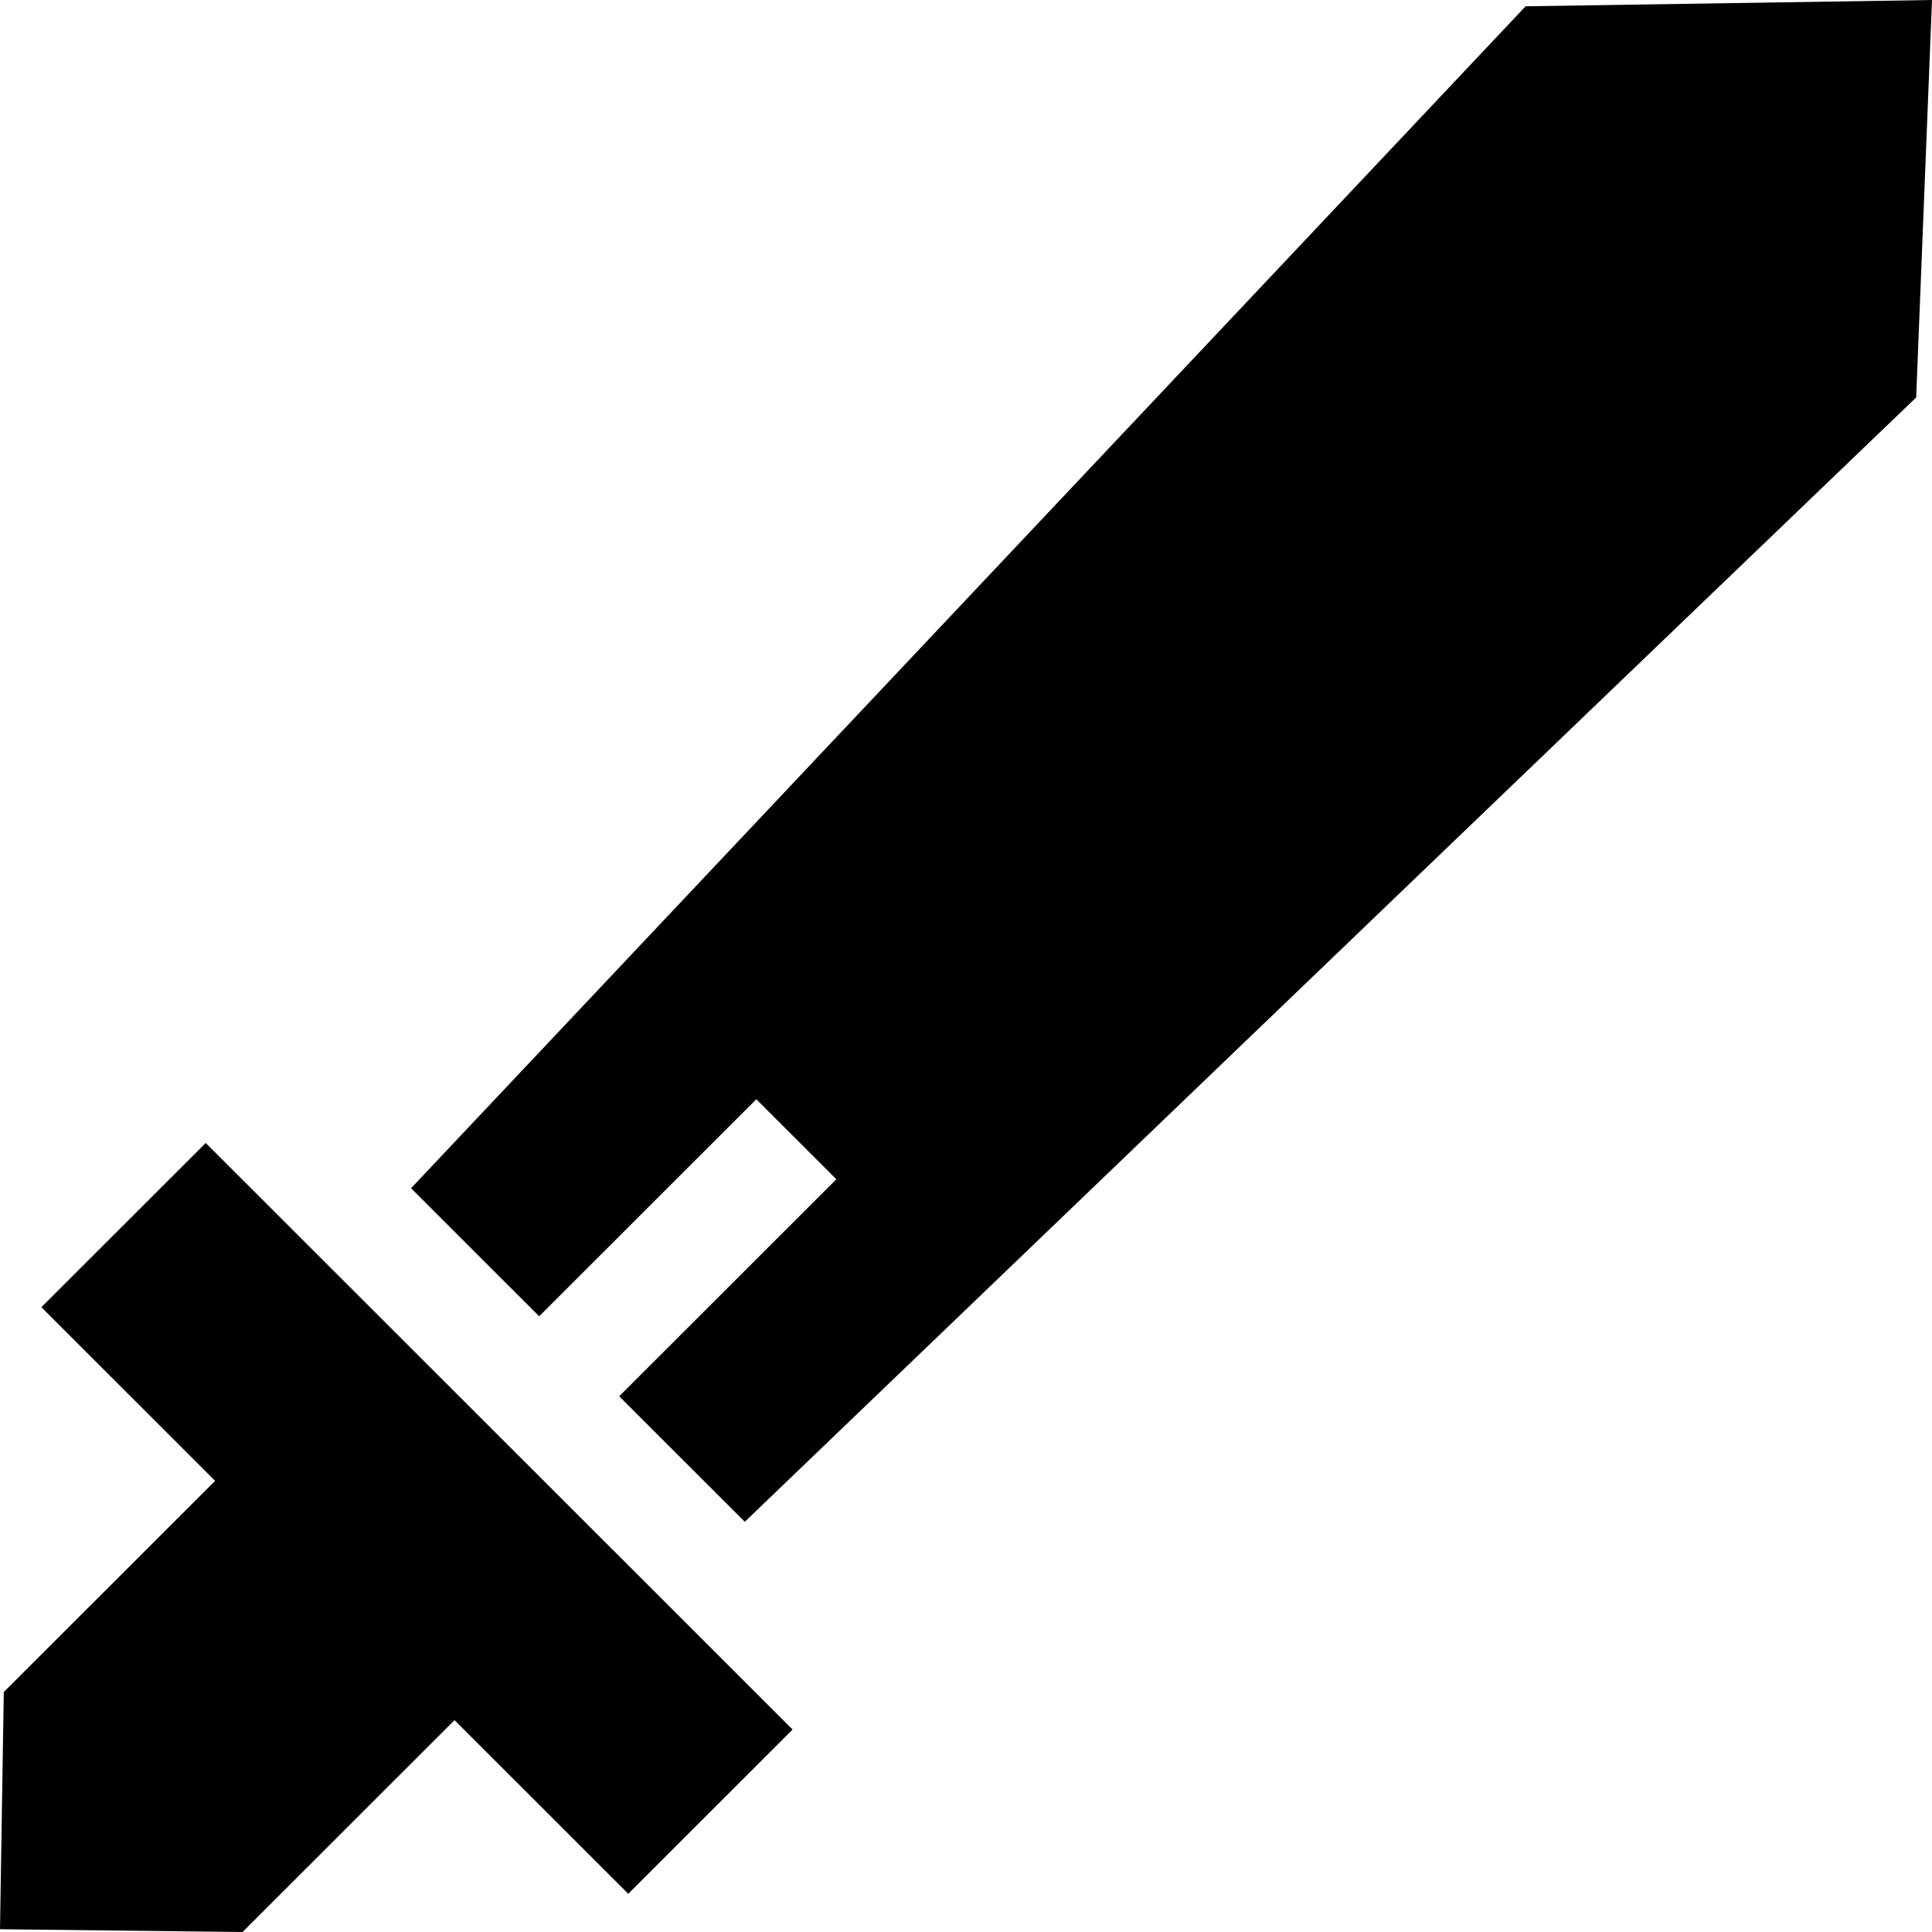<svg height="512pt" viewBox="0 0 512 512" width="512pt" xmlns="http://www.w3.org/2000/svg"><path d="m512 0-107.699 1.668-295.367 313.227 33.953 33.934 57.547-57.516 21.207 21.199-57.547 57.516 33.281 33.262 310.43-297.957zm0 0"/><path d="m10.965 346.426 46.039 46.016-56 55.969-1.004 62.855 64.285.734 56.172-56.141 46.039 46.016 43.551-43.527-155.531-155.445zm0 0"/></svg>